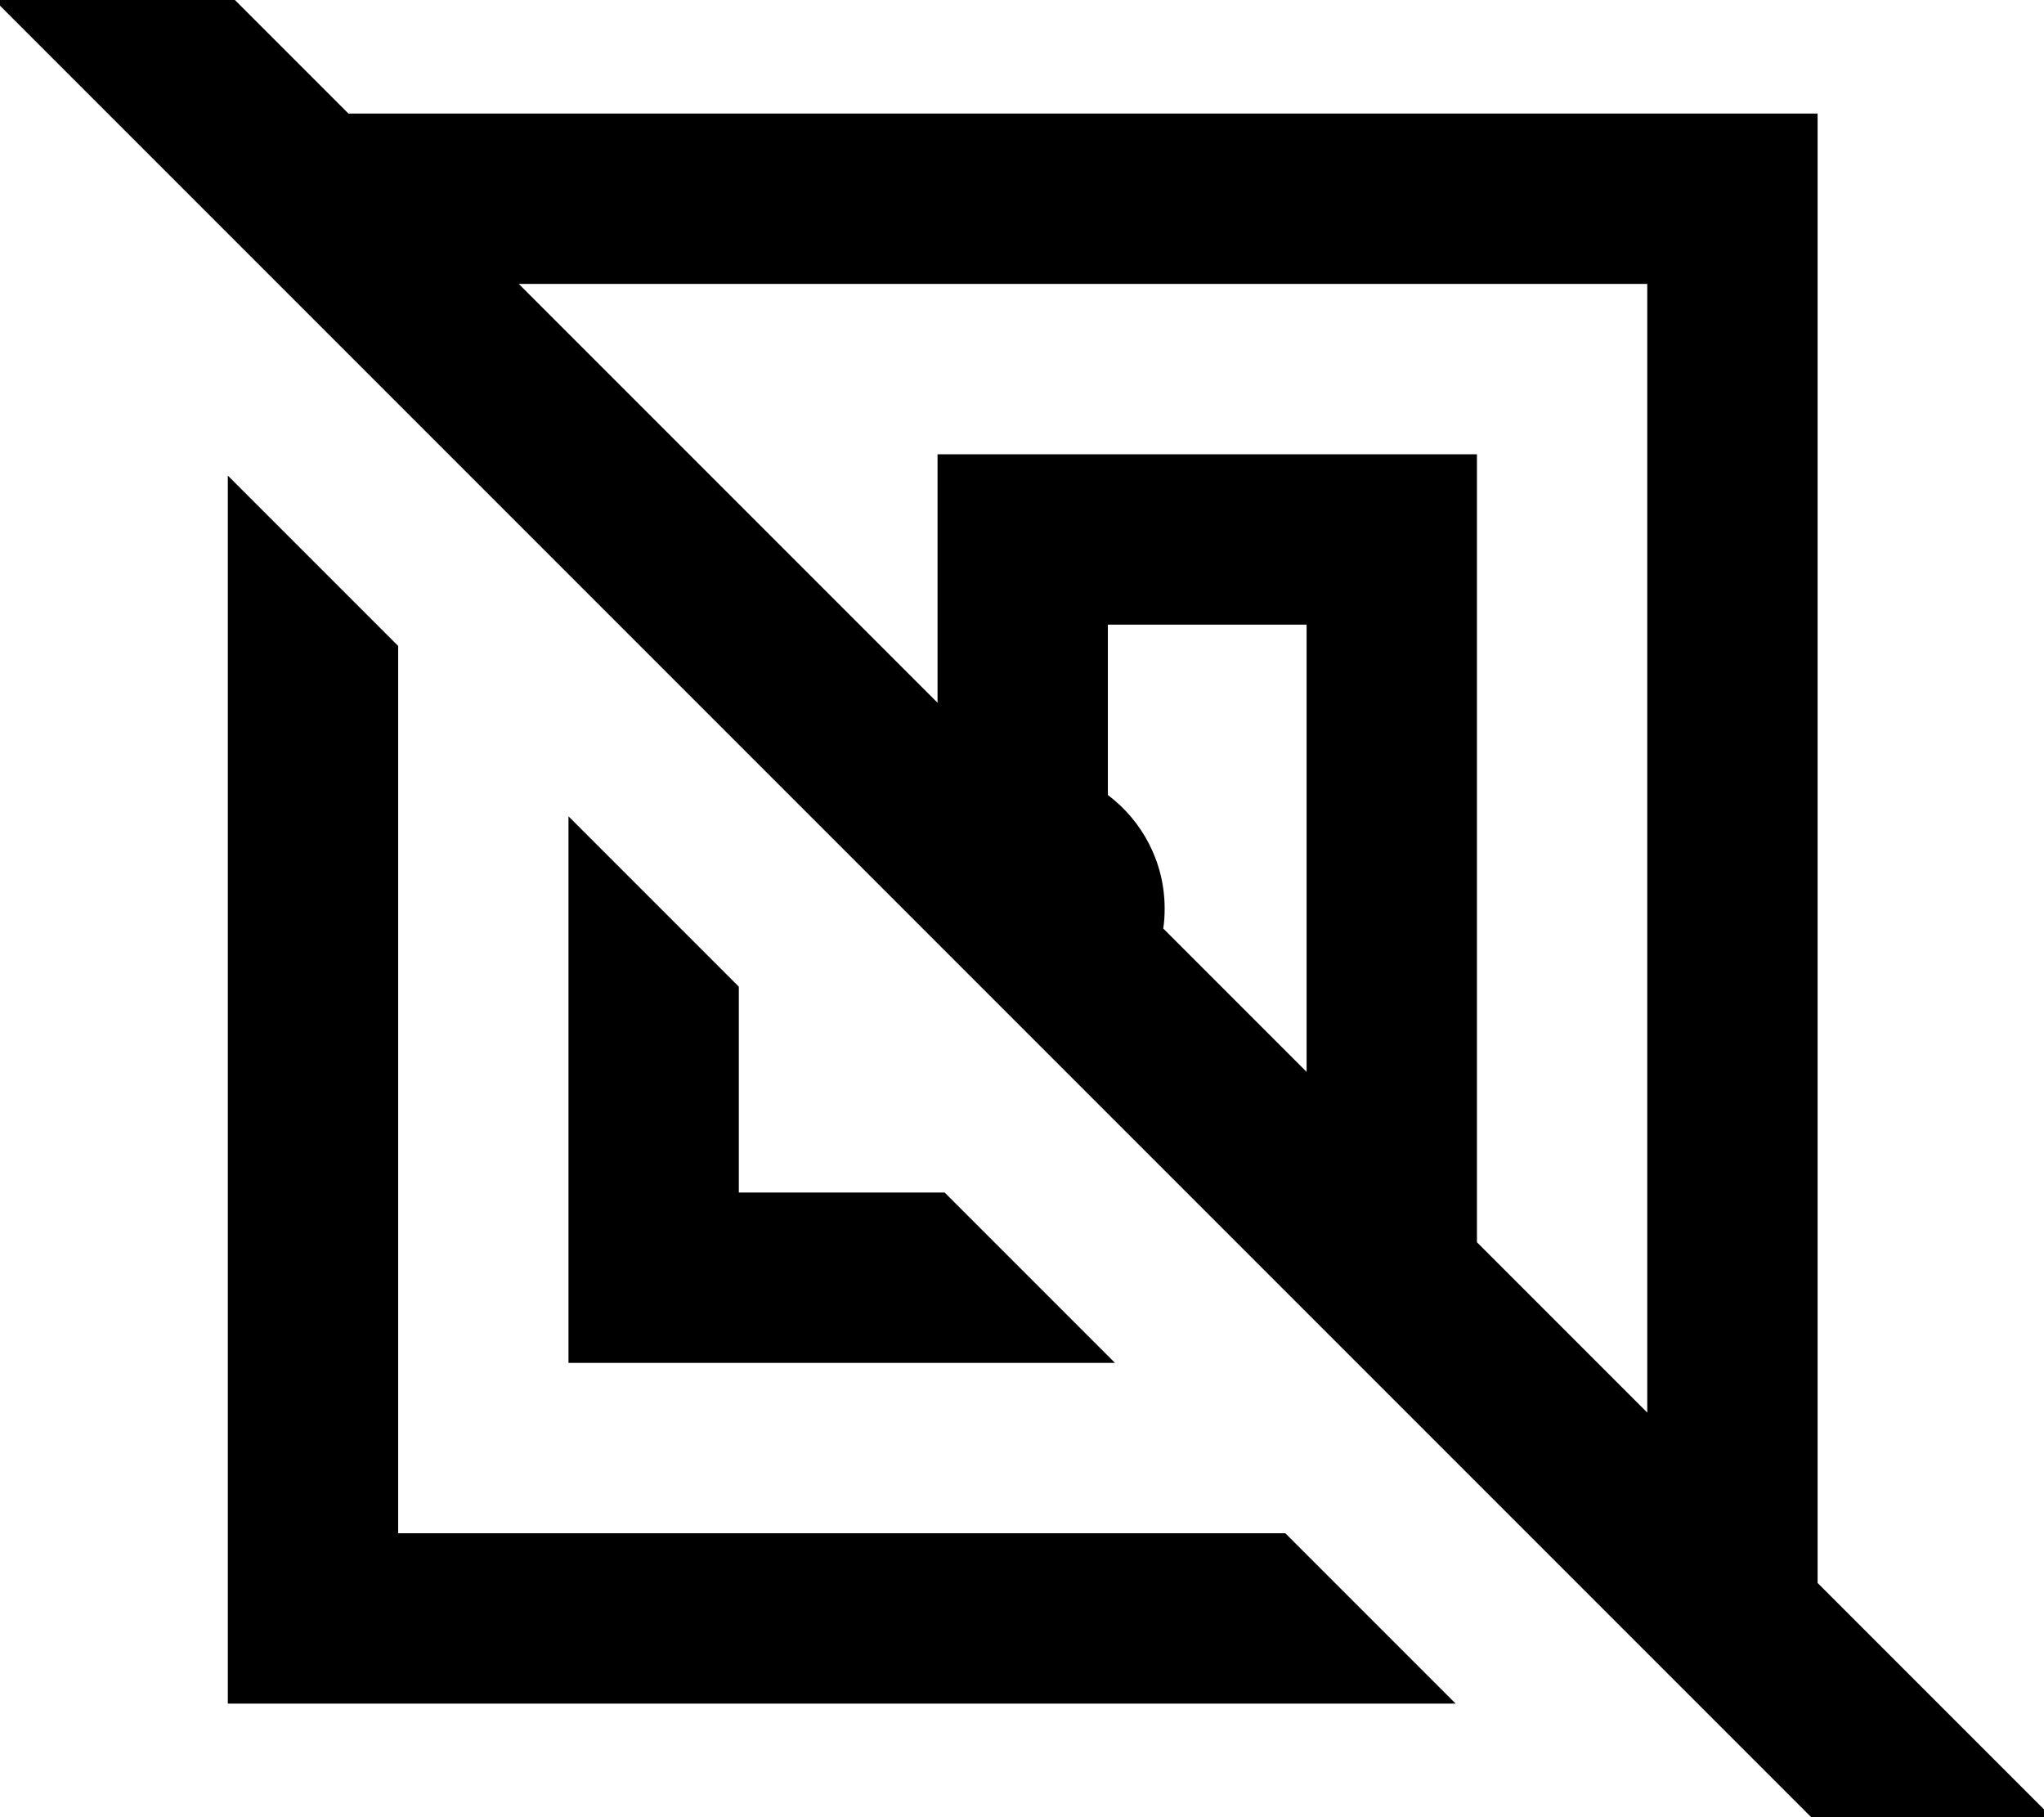<svg fill="currentColor" xmlns="http://www.w3.org/2000/svg" viewBox="0 0 576 512"><!--! Font Awesome Pro 7.0.1 by @fontawesome - https://fontawesome.com License - https://fontawesome.com/license (Commercial License) Copyright 2025 Fonticons, Inc. --><path fill="currentColor" d="M49.3-16.9l-17-17-33.9 33.9 17 17 512 512 17 17 33.9-33.9c-5.9-5.9-28-28-66.1-66.1l0-414-414 0-48.9-48.9zM146.2 80l318 0 0 318-48-48 0-222-152 0 0 70-118-118zm222 222l-40.4-40.4c.3-1.8 .4-3.7 .4-5.6 0-13.1-6.3-24.7-16-32l0-48 56 0 0 126zm-256-120l-48-48 0 346 346 0-48-48-250 0 0-250zm202 202l-48-48-58 0 0-58-48-48 0 154 154 0z"/></svg>